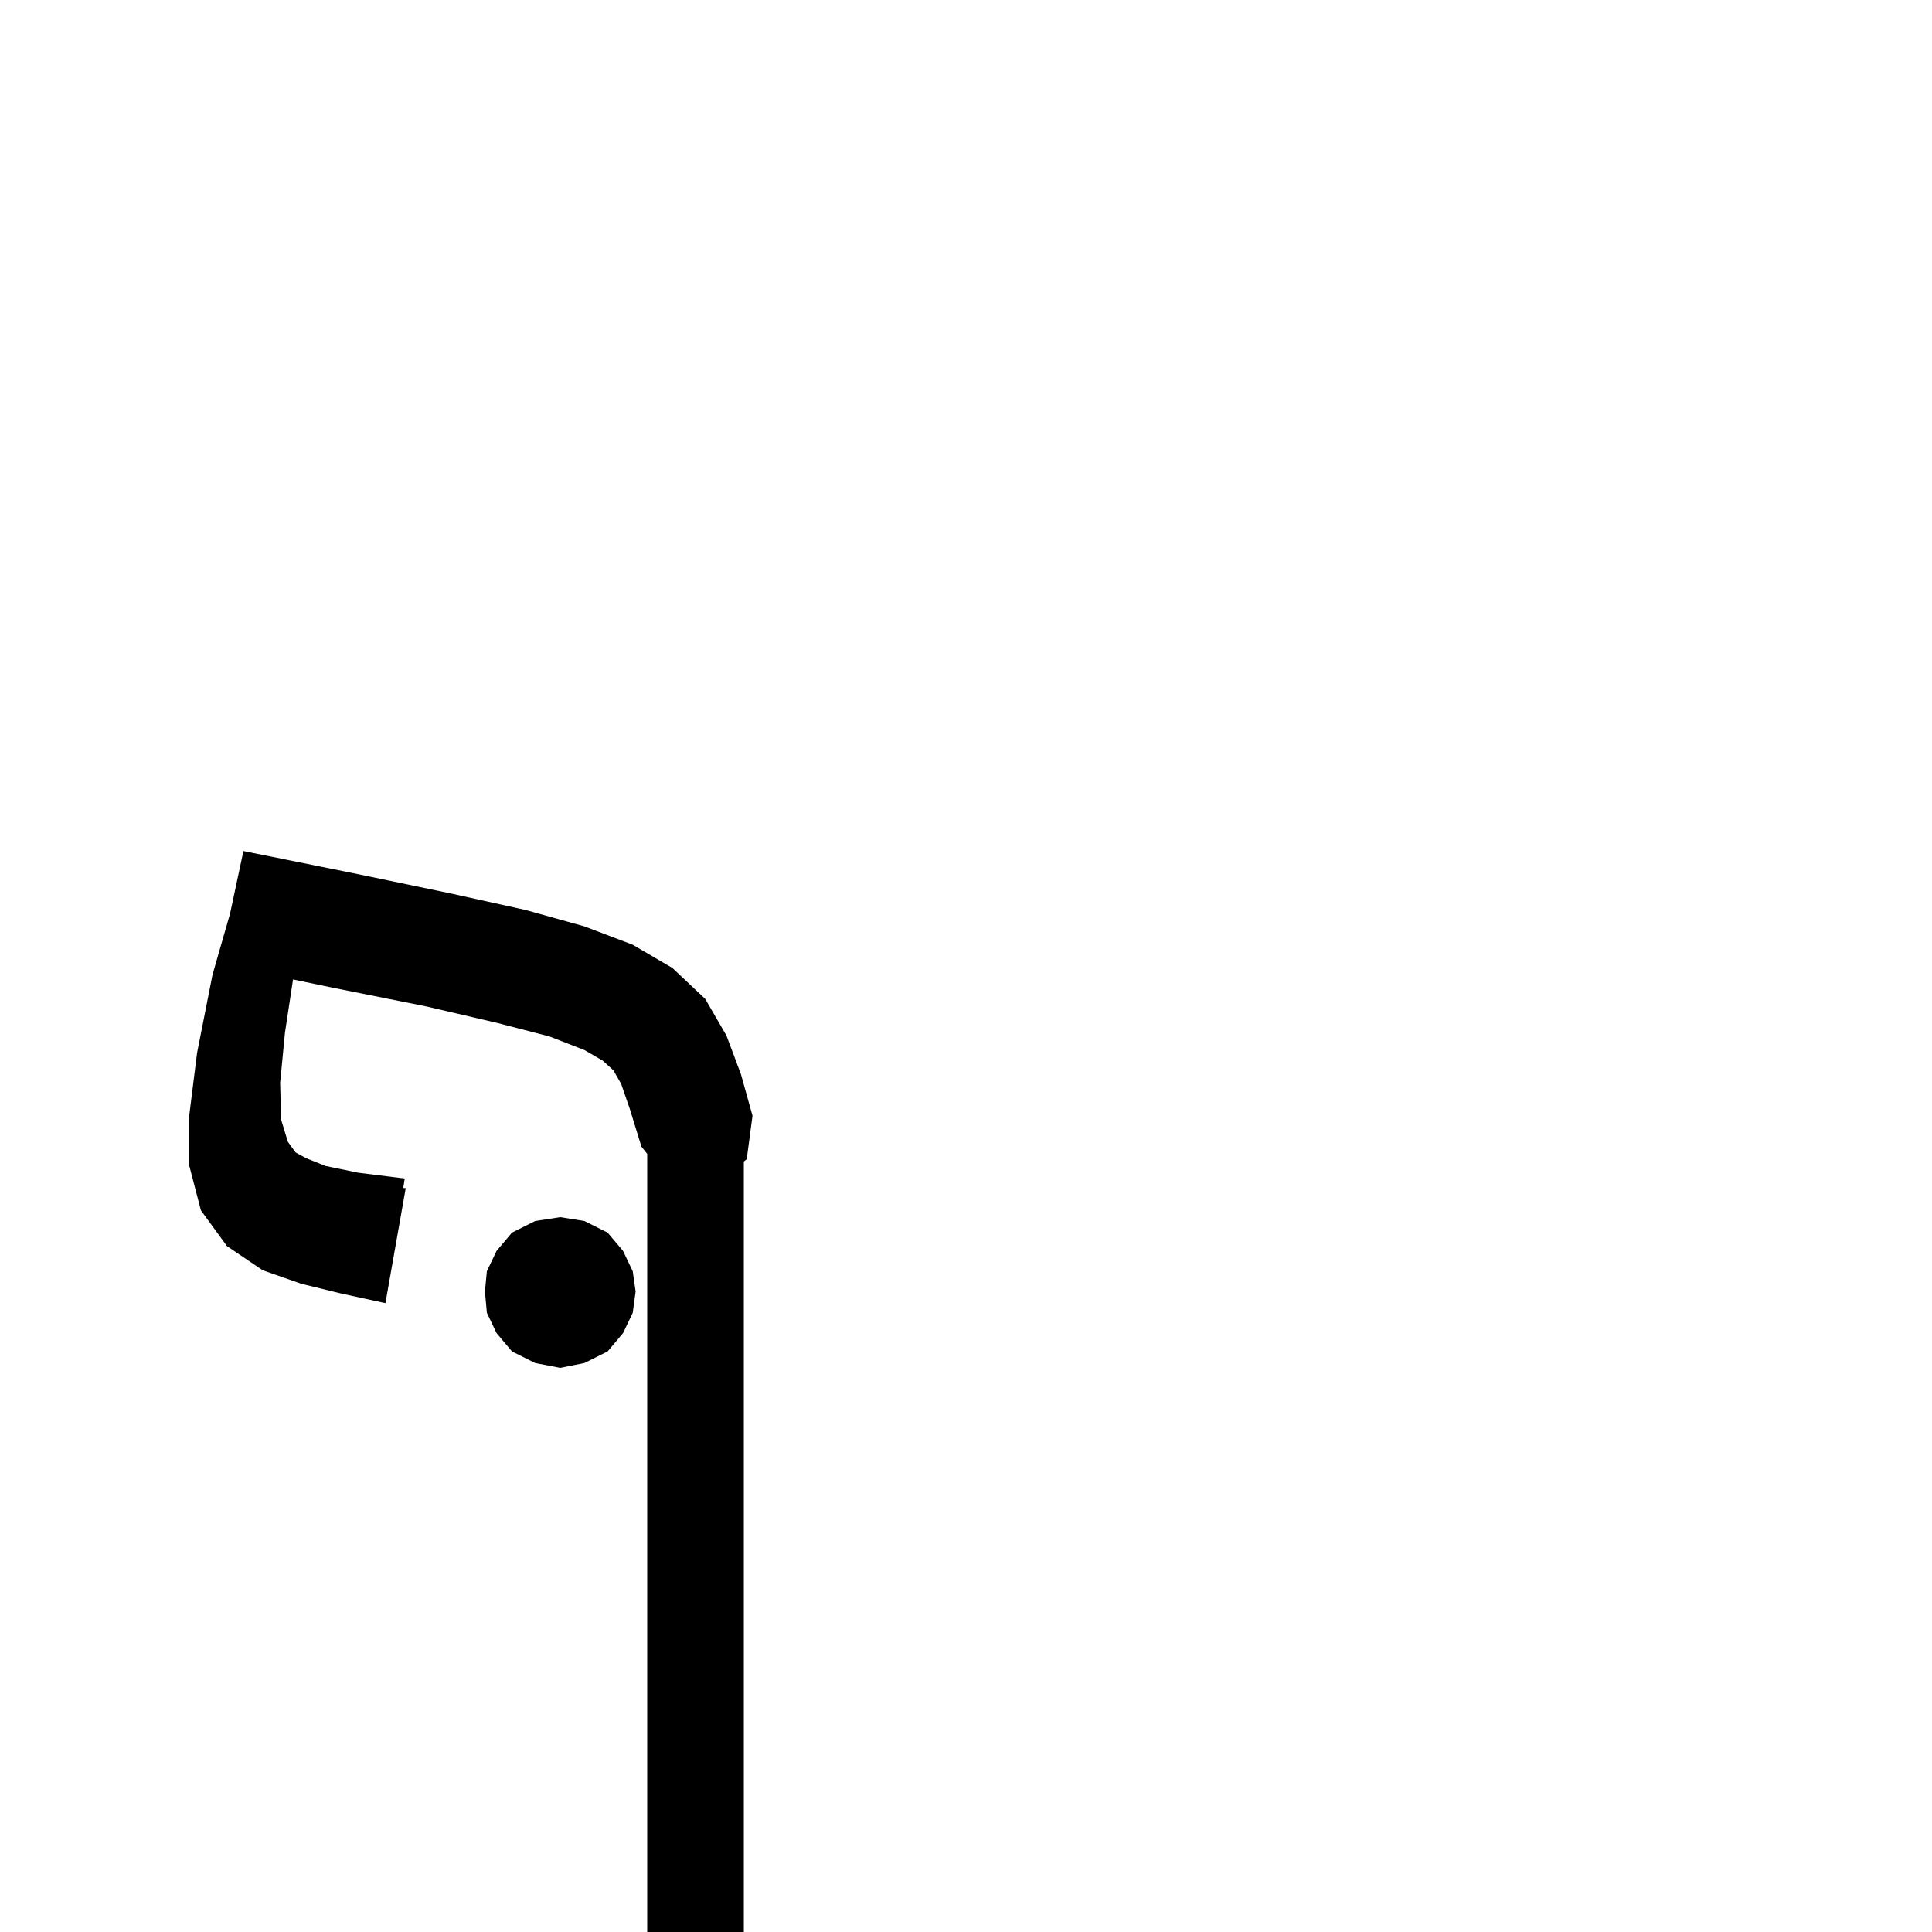 <svg xmlns="http://www.w3.org/2000/svg" xmlns:xlink="http://www.w3.org/1999/xlink" version="1.1" baseProfile="full" viewBox="0 0 200 200" width="200" height="200">
<g fill="black">
<path d="M 64.3 112.2 L 63.5 110.8 L 62.4 109.8 L 60.5 108.7 L 56.9 107.3 L 51.5 105.9 L 44.2 104.2 L 34.7 102.3 L 30.335 101.391 L 29.5 106.9 L 29.0 112.1 L 29.1 115.9 L 29.8 118.2 L 30.6 119.3 L 31.7 119.9 L 33.7 120.7 L 37.1 121.4 L 41.9 122.0 L 41.744 122.974 L 42.0 123.0 L 39.9 134.9 L 35.3 133.9 L 31.2 132.9 L 27.2 131.5 L 23.5 129.0 L 20.8 125.3 L 19.6 120.7 L 19.6 115.4 L 20.4 109.0 L 22.0 100.9 L 23.818 94.57 L 25.2 88.1 L 37.1 90.5 L 46.7 92.5 L 54.4 94.2 L 60.5 95.9 L 65.5 97.8 L 69.6 100.2 L 73.0 103.4 L 75.2 107.2 L 76.7 111.2 L 77.9 115.5 L 77.3 120.0 L 77.0 120.24 L 77.0 200.0 L 67.0 200.0 L 67.0 119.45 L 66.4 118.7 L 65.2 114.8 Z M 62.9 127.6 L 64.5 129.5 L 65.5 131.6 L 65.8 133.7 L 65.5 135.9 L 64.5 138.0 L 62.9 139.9 L 60.5 141.1 L 58.0 141.6 L 55.4 141.1 L 53.0 139.9 L 51.4 138.0 L 50.4 135.9 L 50.2 133.7 L 50.4 131.6 L 51.4 129.5 L 53.0 127.6 L 55.4 126.4 L 58.0 126.0 L 60.5 126.4 Z " />
</g>
</svg>
